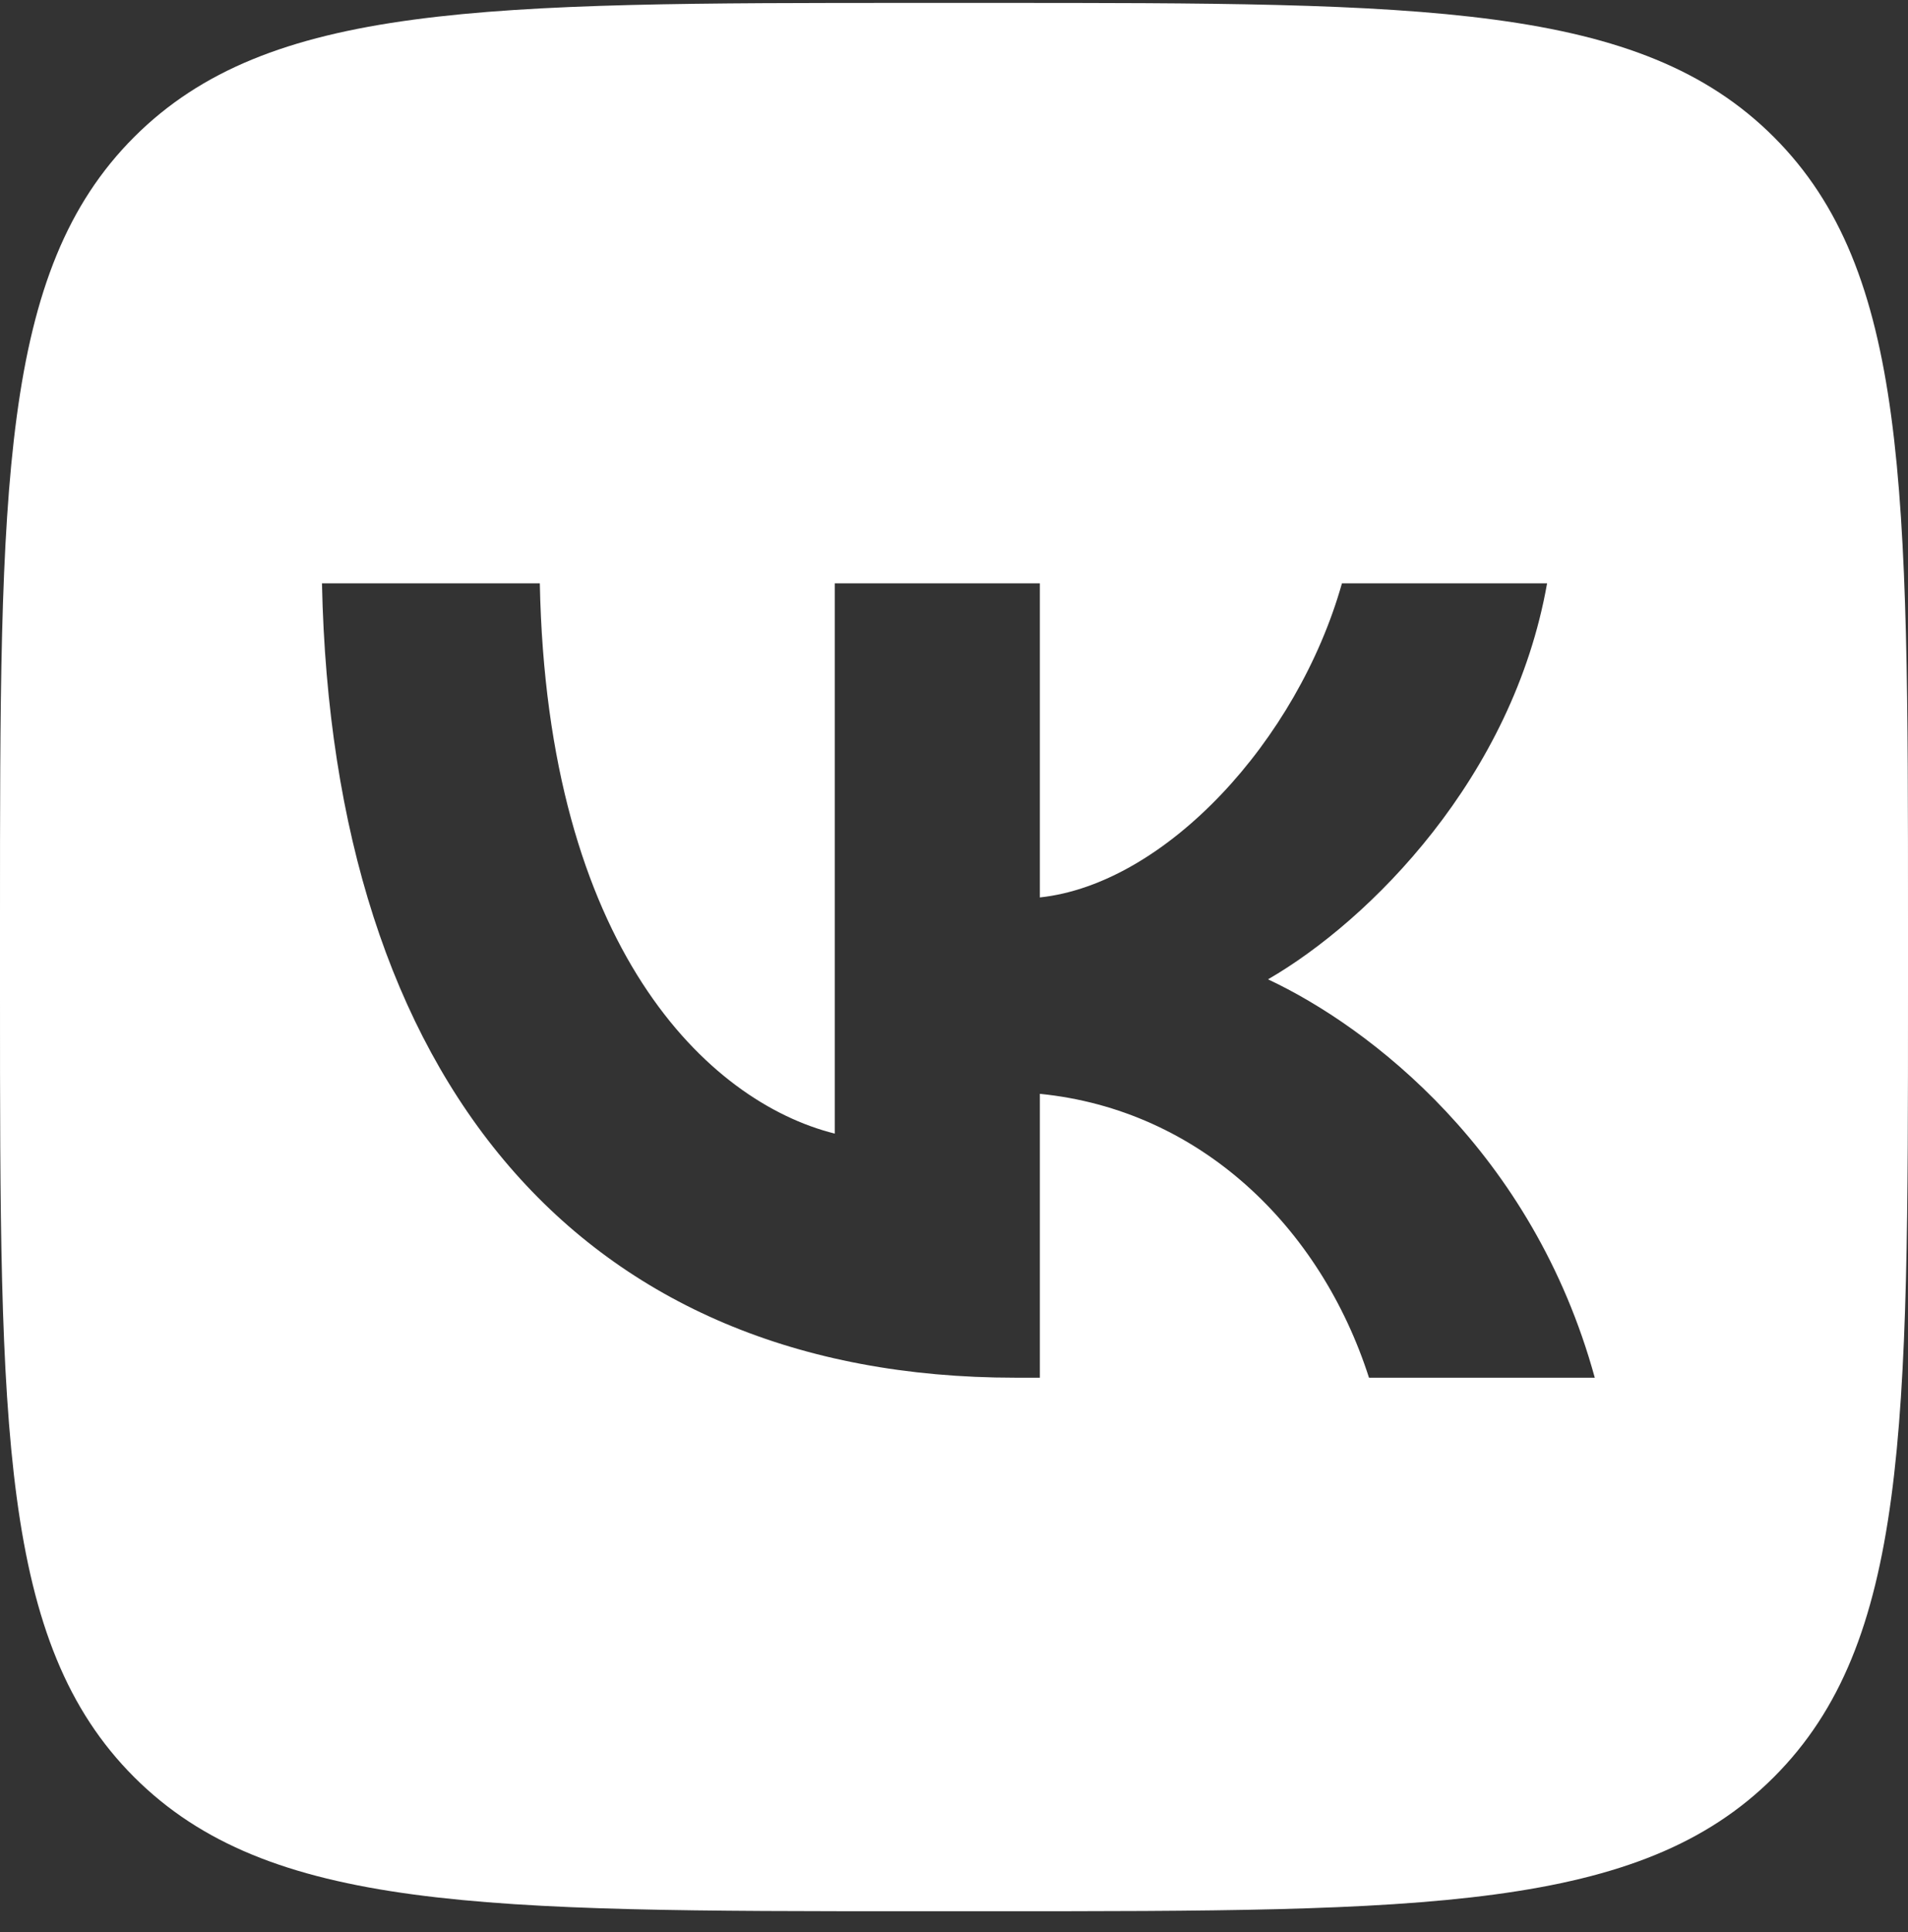 <svg width="80" height="81" viewBox="0 0 80 81" fill="none" xmlns="http://www.w3.org/2000/svg">
<rect x="0" y="0" width="80" height="81" fill="#333333" stroke="none"/>
<path fill-rule="evenodd" clip-rule="evenodd" d="M5.624 5.745C0 11.369 0 20.42 0 38.522V41.722C0 59.824 0 68.875 5.624 74.498C11.247 80.122 20.298 80.122 38.4 80.122H41.6C59.702 80.122 68.753 80.122 74.376 74.498C80 68.875 80 59.824 80 41.722V38.522C80 20.42 80 11.369 74.376 5.745C68.753 0.122 59.702 0.122 41.6 0.122H38.4C20.298 0.122 11.247 0.122 5.624 5.745ZM13.5 24.455C13.934 45.255 24.334 57.755 42.567 57.755H43.6V45.855C50.3 46.522 55.367 51.422 57.4 57.755H66.867C64.267 48.289 57.433 43.055 53.166 41.055C57.433 38.589 63.433 32.589 64.867 24.455H56.266C54.4 31.055 48.867 37.055 43.6 37.622V24.455H35V47.522C29.667 46.189 22.933 39.722 22.634 24.455H13.5Z" fill="white"/>
</svg>
